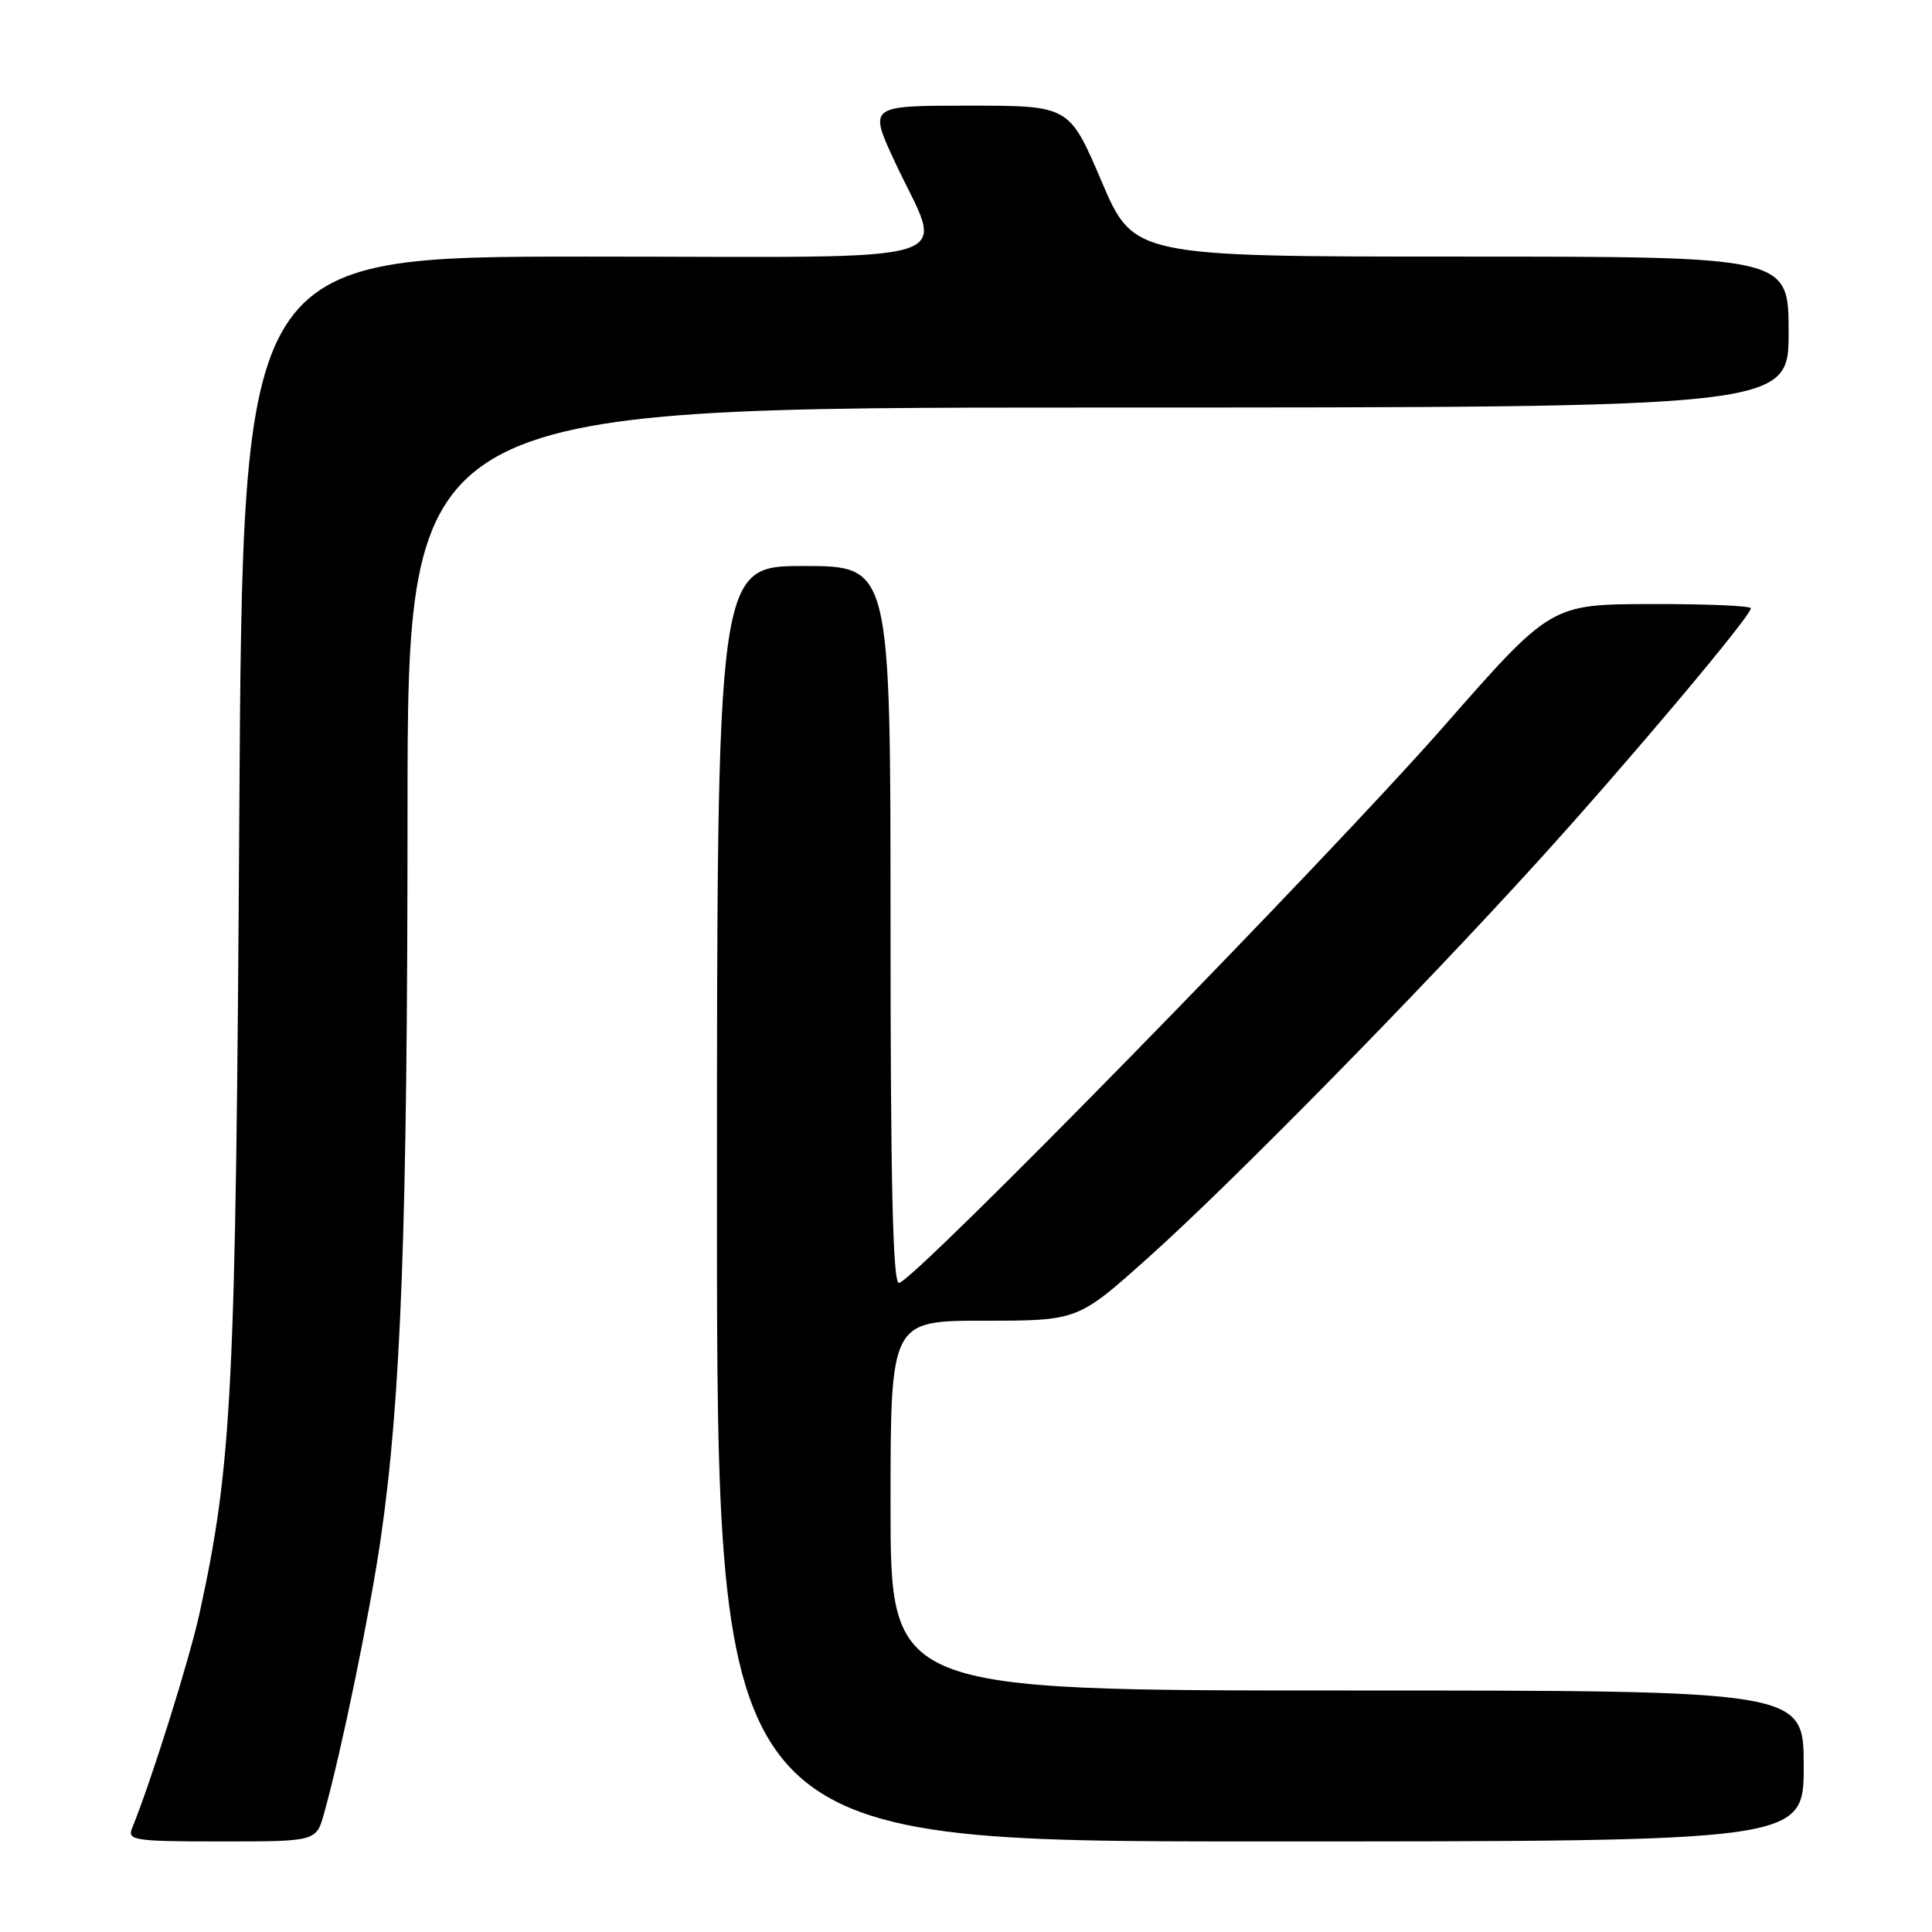 <?xml version="1.0" encoding="UTF-8" standalone="no"?>
<!DOCTYPE svg PUBLIC "-//W3C//DTD SVG 1.1//EN" "http://www.w3.org/Graphics/SVG/1.1/DTD/svg11.dtd" >
<svg xmlns="http://www.w3.org/2000/svg" xmlns:xlink="http://www.w3.org/1999/xlink" version="1.1" viewBox="0 0 256 256">
 <g >
 <path fill="currentColor"
d=" M 42.95 240.25 C 45.26 231.97 48.98 213.91 50.43 204.00 C 53.15 185.33 53.99 162.57 54.00 107.75 C 54.00 54.00 54.00 54.00 145.50 54.00 C 237.00 54.00 237.00 54.00 237.00 44.00 C 237.00 34.00 237.00 34.00 193.61 34.00 C 150.22 34.00 150.22 34.00 145.95 24.00 C 141.68 14.00 141.68 14.00 128.41 14.00 C 115.13 14.00 115.13 14.00 118.49 21.27 C 125.05 35.47 129.77 34.00 77.69 34.00 C 32.17 34.00 32.17 34.00 31.71 107.75 C 31.24 184.40 30.77 193.93 26.44 213.77 C 25.10 219.89 20.03 236.06 17.50 242.25 C 16.84 243.86 17.78 244.00 29.35 244.00 C 41.91 244.00 41.91 244.00 42.95 240.25 Z  M 239.00 234.00 C 239.00 224.00 239.00 224.00 178.50 224.00 C 118.00 224.00 118.00 224.00 118.00 199.50 C 118.00 175.00 118.00 175.00 130.40 175.00 C 142.81 175.00 142.81 175.00 152.15 166.64 C 163.14 156.81 187.84 131.69 203.90 114.00 C 215.70 101.01 232.00 81.64 232.00 80.60 C 232.00 80.27 226.04 80.02 218.75 80.04 C 205.50 80.07 205.50 80.07 191.27 96.29 C 175.72 114.00 120.91 170.00 119.11 170.00 C 118.31 170.00 118.00 156.75 118.00 122.50 C 118.00 75.00 118.00 75.00 106.50 75.00 C 95.00 75.00 95.00 75.00 95.00 159.50 C 95.00 244.00 95.00 244.00 167.00 244.00 C 239.00 244.00 239.00 244.00 239.00 234.00 Z "/>
</g>
</svg>